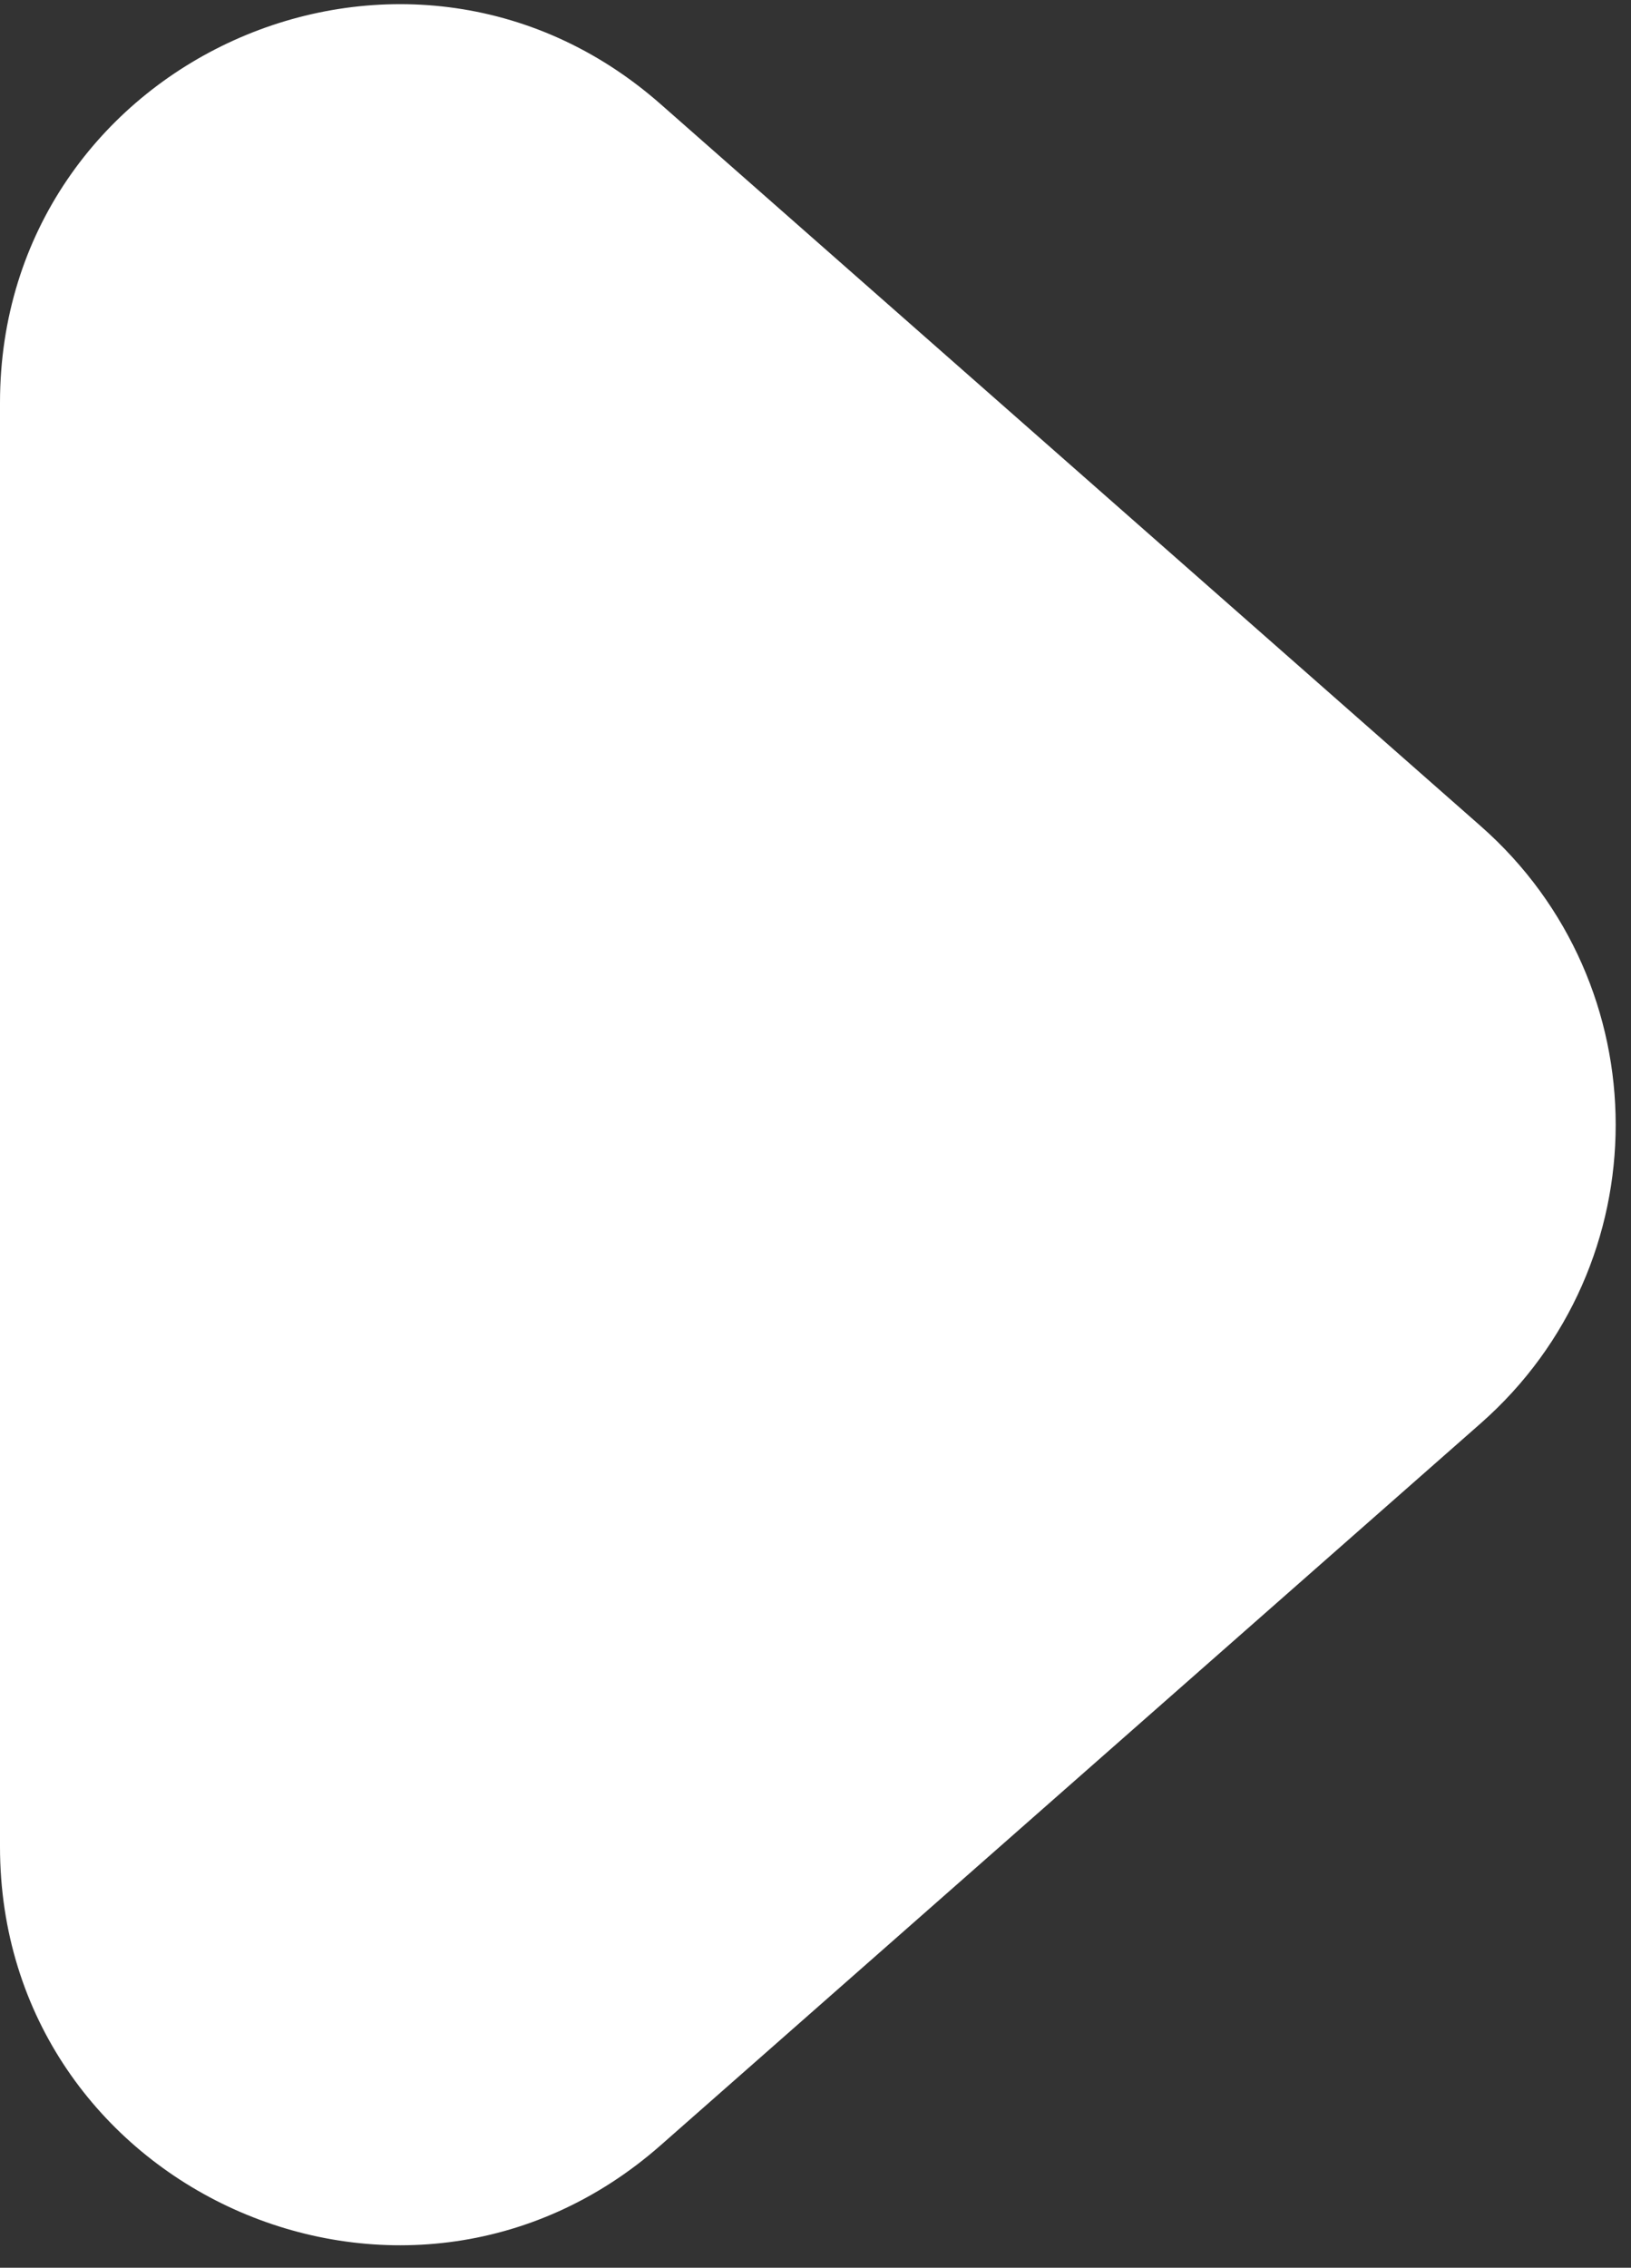<svg width="41" height="57" viewBox="0 0 41 57" fill="none" xmlns="http://www.w3.org/2000/svg">
<rect x="0" y="0" width="41" height="57" fill="#333333" stroke="none"/>
<path d="M37.222 20.764C41.746 24.746 41.746 31.795 37.222 35.776L16.607 53.922C10.148 59.608 8.85094e-07 55.022 1.26125e-06 46.416L2.84761e-06 10.124C3.22377e-06 1.519 10.148 -3.068 16.607 2.618L37.222 20.764Z" fill="white"/>
</svg>
